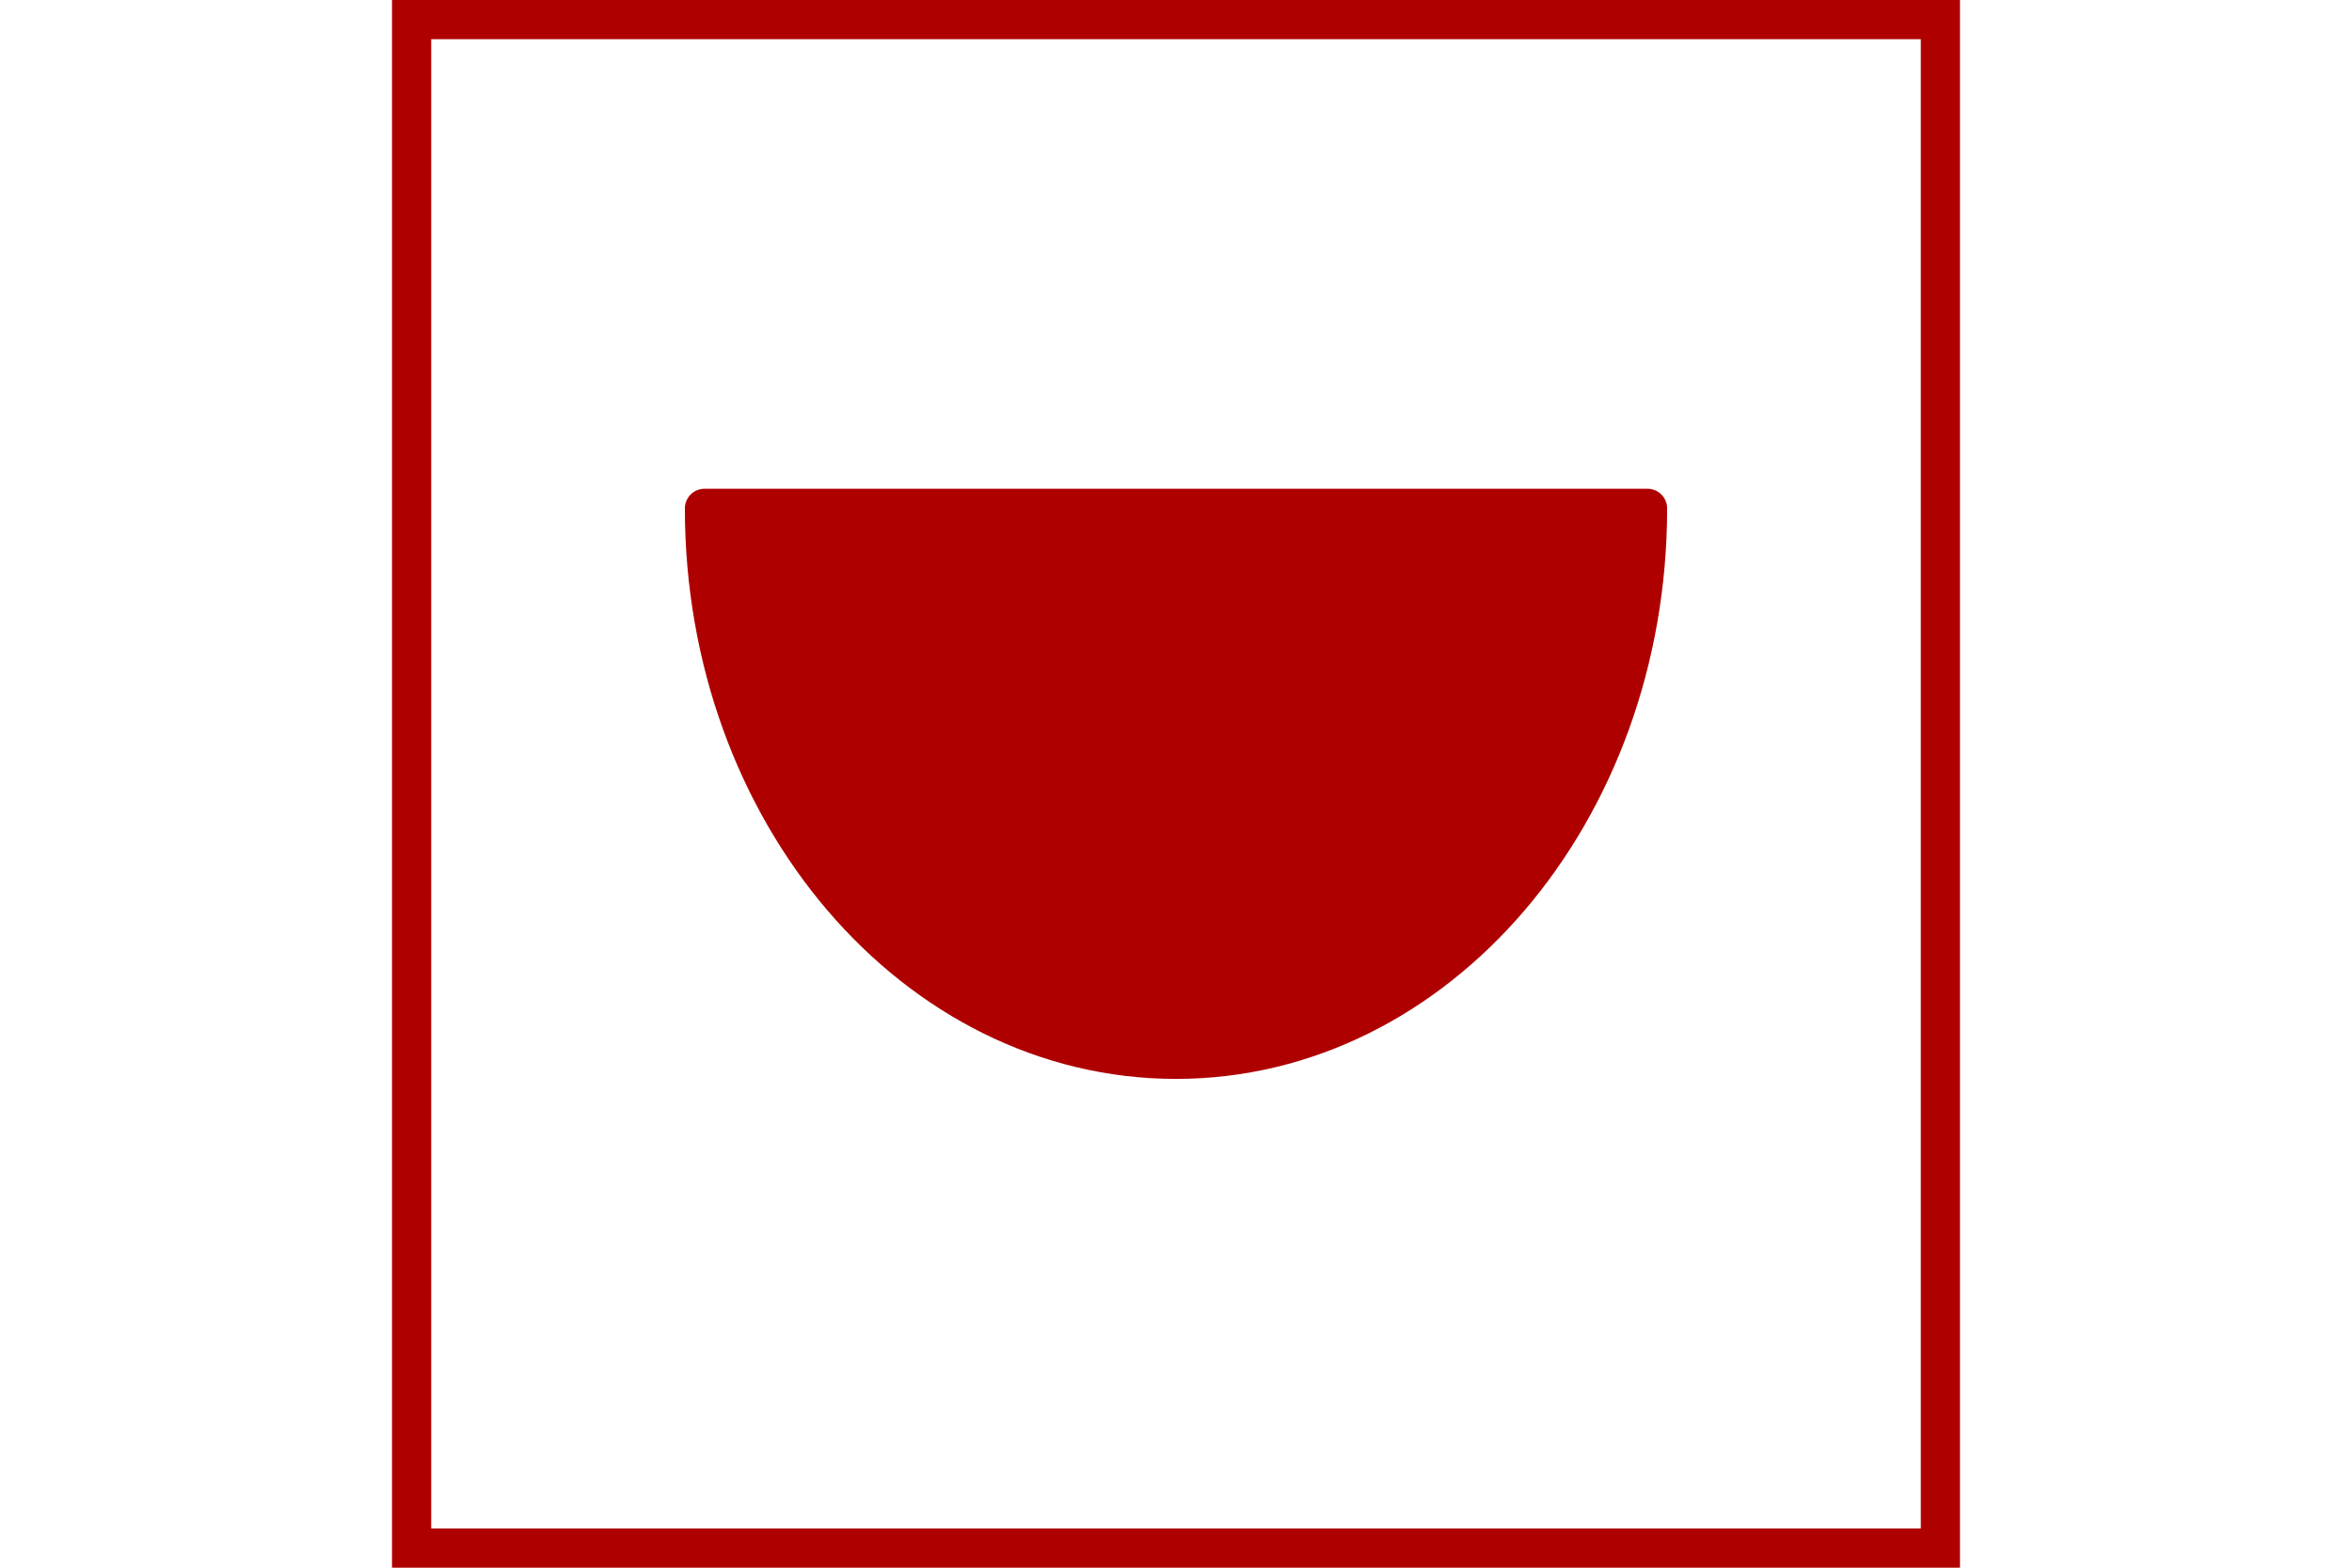 <?xml version="1.0" encoding="UTF-8" standalone="no"?>
<svg
   xmlns="http://www.w3.org/2000/svg"
   id="NATO Map Symbol"
   height="400"
   width="600">
  <path
     id="CIMIC"
     d="m 420.289,129.711 c 0,77.639 -53.855,140.577 -120.289,140.577 -66.434,0 -120.289,-62.939 -120.289,-140.577 z"
     style="opacity:1;fill:#af0000;stroke:#af0000;stroke-width:10;stroke-linejoin:round;stroke-miterlimit:4" />
  <path
     id="Neutral Frame"
     style="fill:none;stroke:#af0000;stroke-width:10;stroke-linejoin:miter;stroke-miterlimit:4"
     d="M 105,5 H 495 V 395 H 105 Z" />
</svg>
